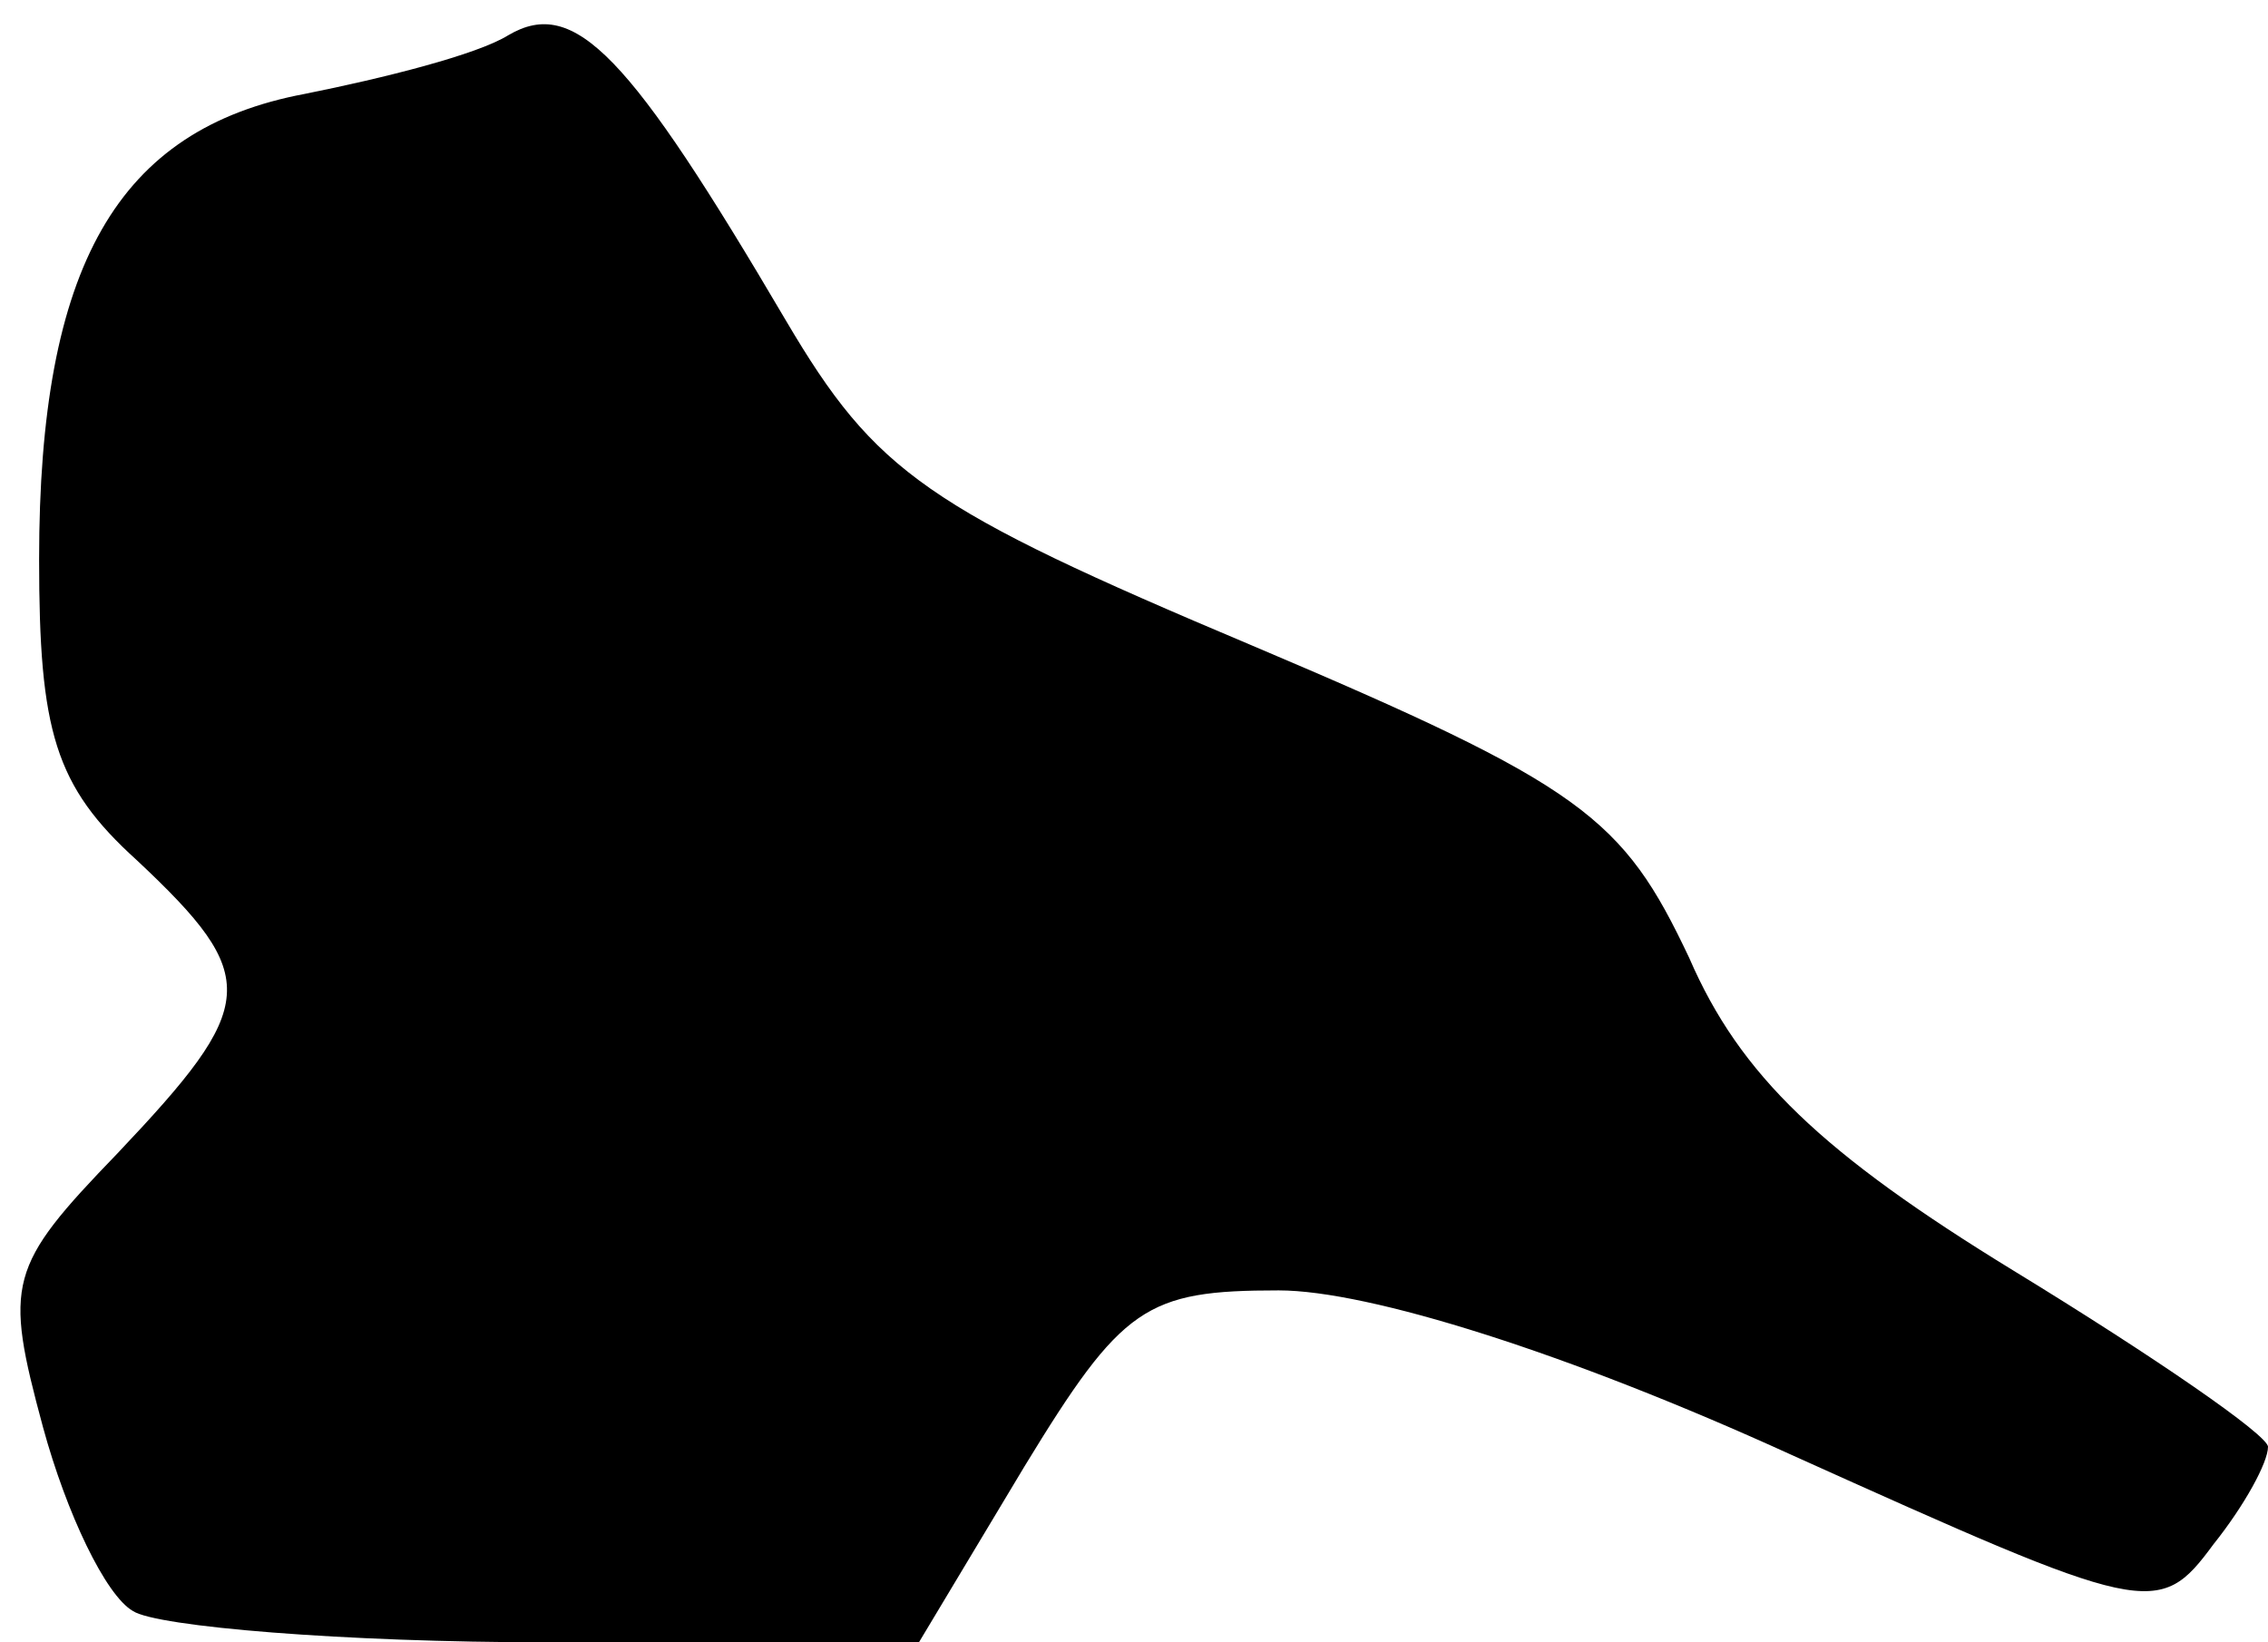 <?xml version="1.0" standalone="no"?>
<!DOCTYPE svg PUBLIC "-//W3C//DTD SVG 20010904//EN"
 "http://www.w3.org/TR/2001/REC-SVG-20010904/DTD/svg10.dtd">
<svg version="1.0" xmlns="http://www.w3.org/2000/svg"
 width="58pt" height="42pt" viewBox="0 0 58 42"
 preserveAspectRatio="xMidYMid meet">
<g transform="translate(0,42) scale(0.1,-0.1)"
fill="#000000" stroke="none">
<path fill="#000000" stroke="none" d="M130 411 c-8 -5 -32 -11 -52 -15 -48
-9 -68 -44 -68 -119 0 -44 4 -58 25 -77 32 -30 31 -37 -5 -75 -28 -29 -29 -33
-19 -70 6 -22 16 -43 23 -47 6 -4 54 -8 106 -8 l95 0 27 45 c25 41 31 45 65
45 23 0 74 -16 131 -42 91 -41 94 -42 108 -23 8 10 14 21 14 25 0 3 -29 23
-65 45 -49 30 -70 50 -83 80 -17 36 -27 44 -112 80 -83 35 -96 44 -119 83 -40
68 -54 83 -71 73z"/>
</g>
</svg>
